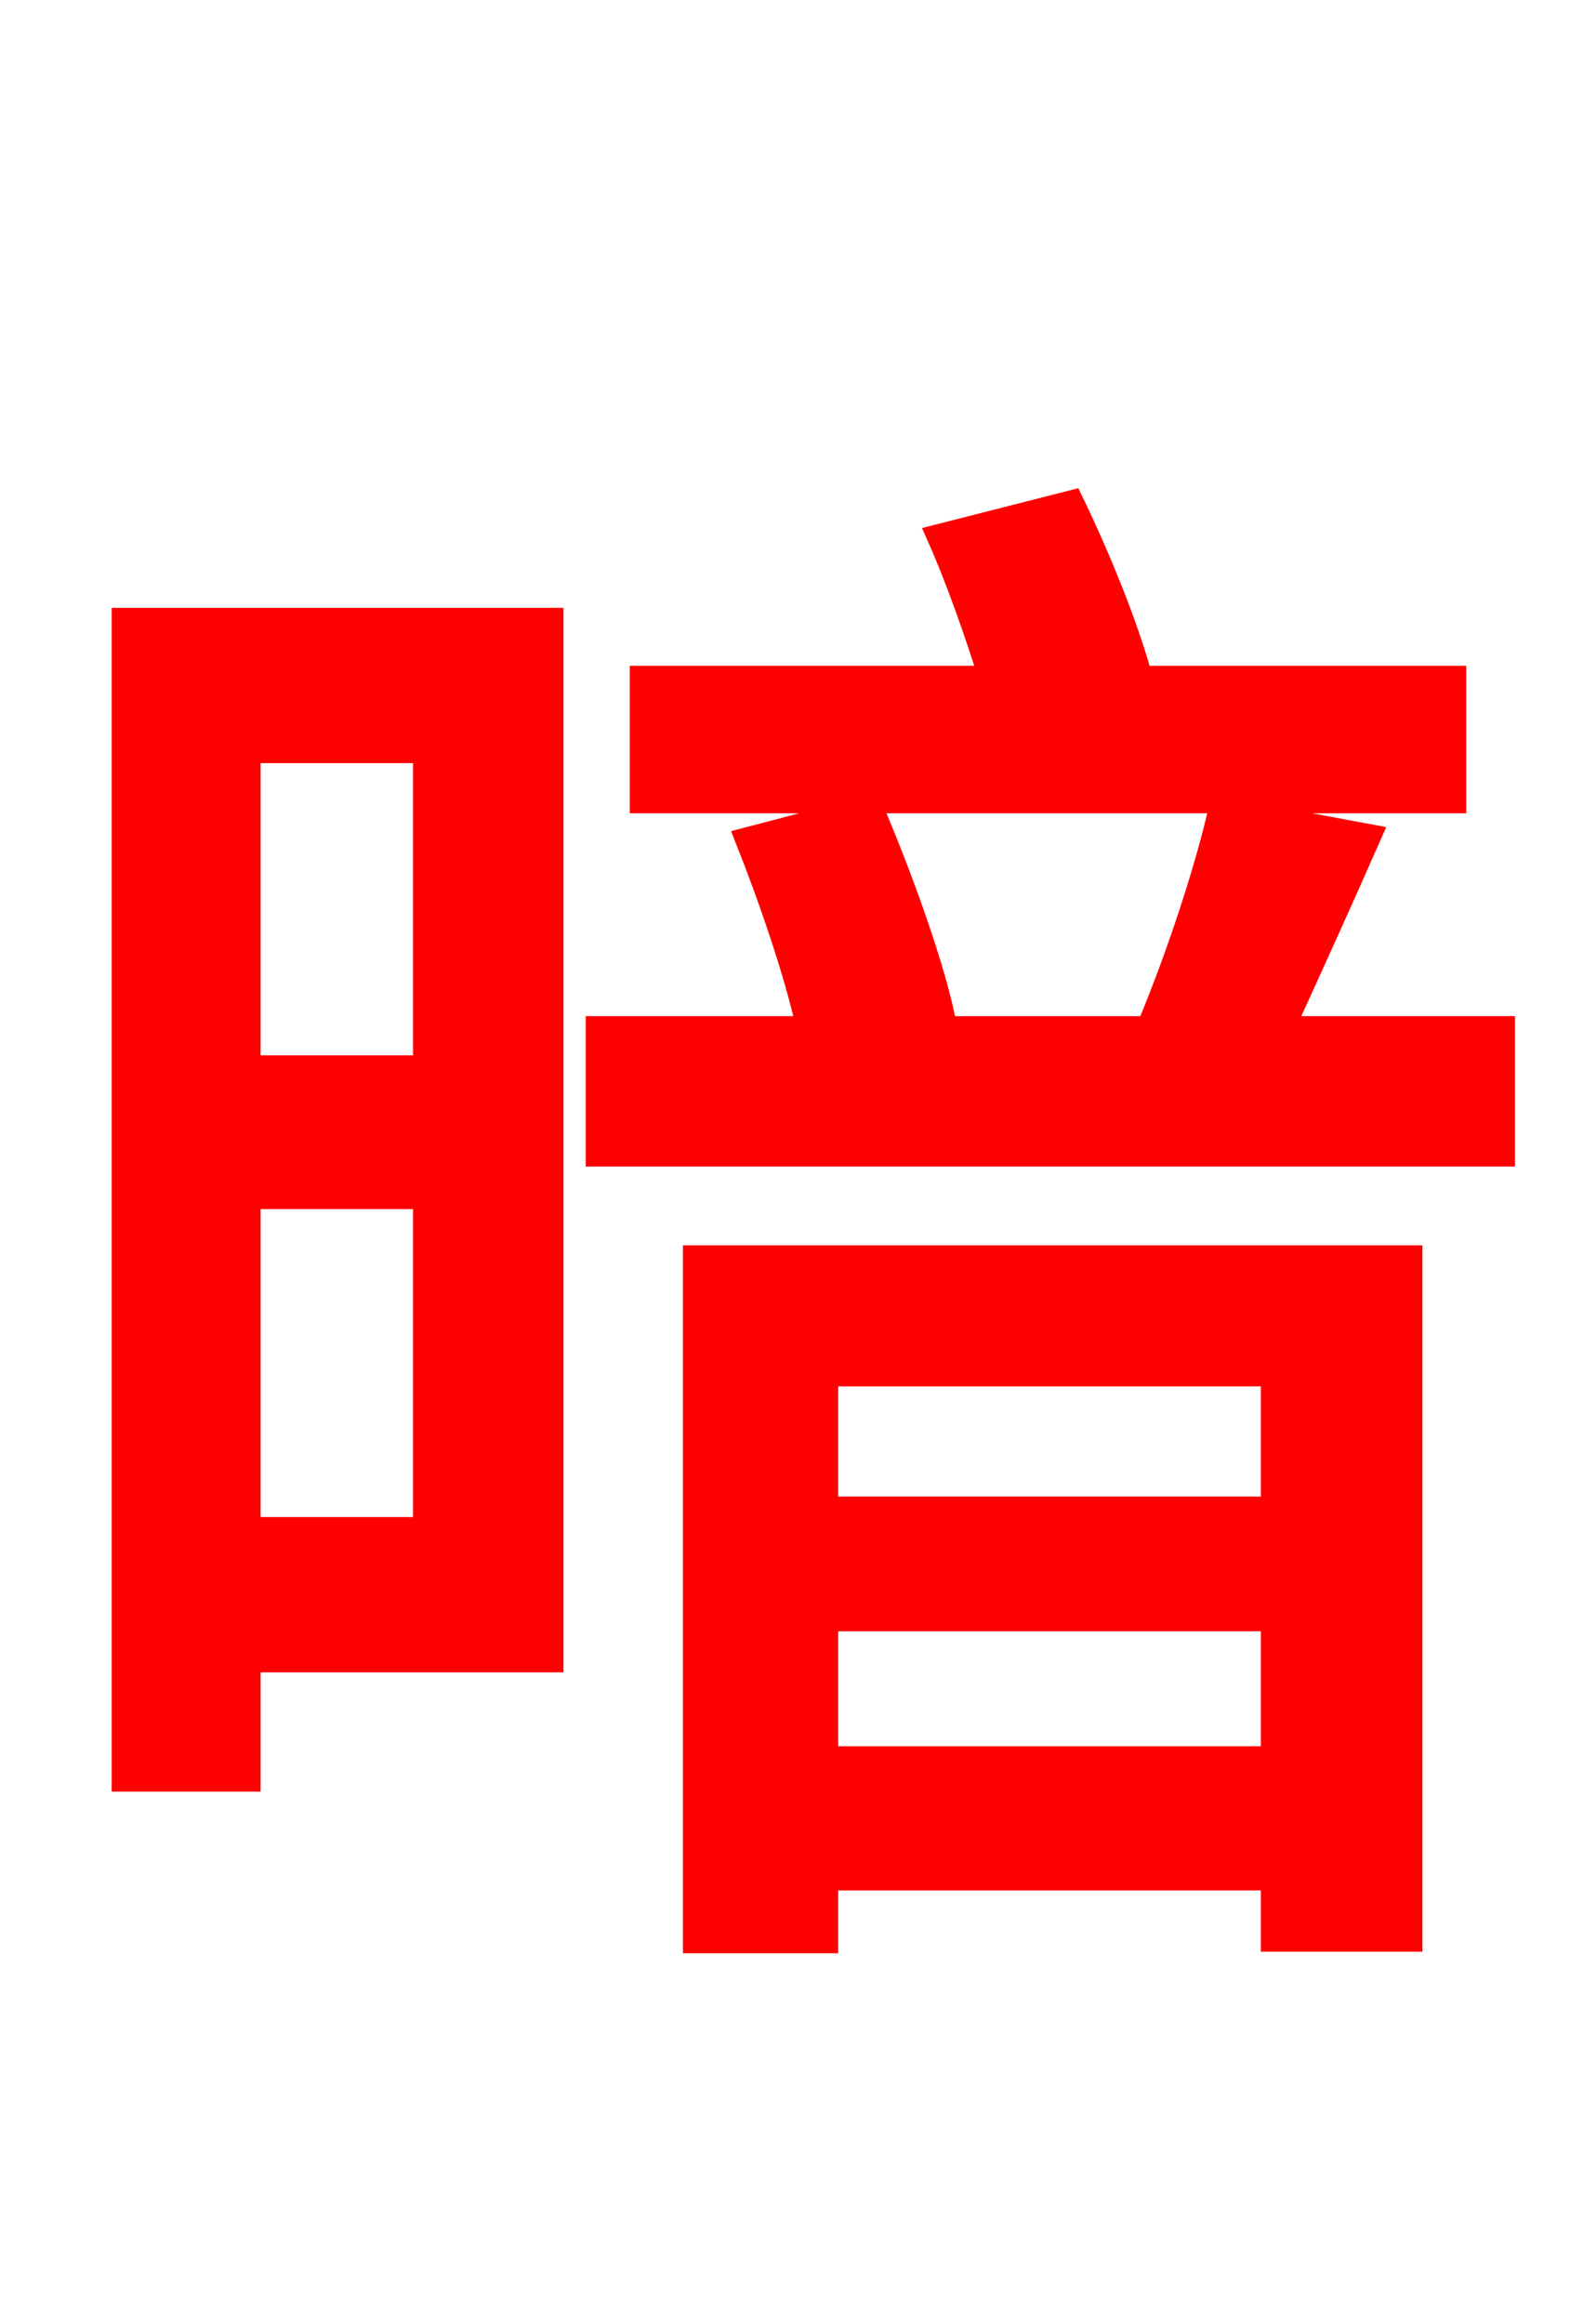 <svg xmlns="http://www.w3.org/2000/svg" xmlns:xlink="http://www.w3.org/1999/xlink" width="72" height="106.56"><path fill="red" stroke="red" d="M66.74 31.03L52.34 31.03C51.70 28.66 50.40 25.49 49.18 22.97L42.98 24.55C43.85 26.50 44.71 28.94 45.36 31.03L29.38 31.03L29.38 36.79L66.74 36.79ZM19.44 34.49L19.44 48.89L11.45 48.89L11.45 34.49ZM11.45 70.06L11.45 54.94L19.44 54.94L19.44 70.06ZM25.34 28.37L5.62 28.37L5.62 81.65L11.45 81.65L11.45 76.18L25.34 76.18ZM58.32 63.07L58.32 69.12L37.94 69.12L37.94 63.07ZM37.94 80.57L37.94 74.30L58.32 74.30L58.32 80.57ZM31.82 89.06L37.94 89.06L37.94 86.18L58.32 86.18L58.32 88.99L64.73 88.99L64.73 57.60L31.82 57.60ZM58.90 47.09C60.12 44.42 61.56 41.26 62.86 38.30L55.94 37.01C55.30 39.89 53.93 43.99 52.63 47.09L41.40 47.09L43.27 46.51C42.70 43.92 41.26 39.96 39.96 36.94L34.20 38.45C35.28 41.18 36.43 44.50 37.01 47.09L27.36 47.09L27.36 52.99L68.98 52.99L68.98 47.09Z"/></svg>

